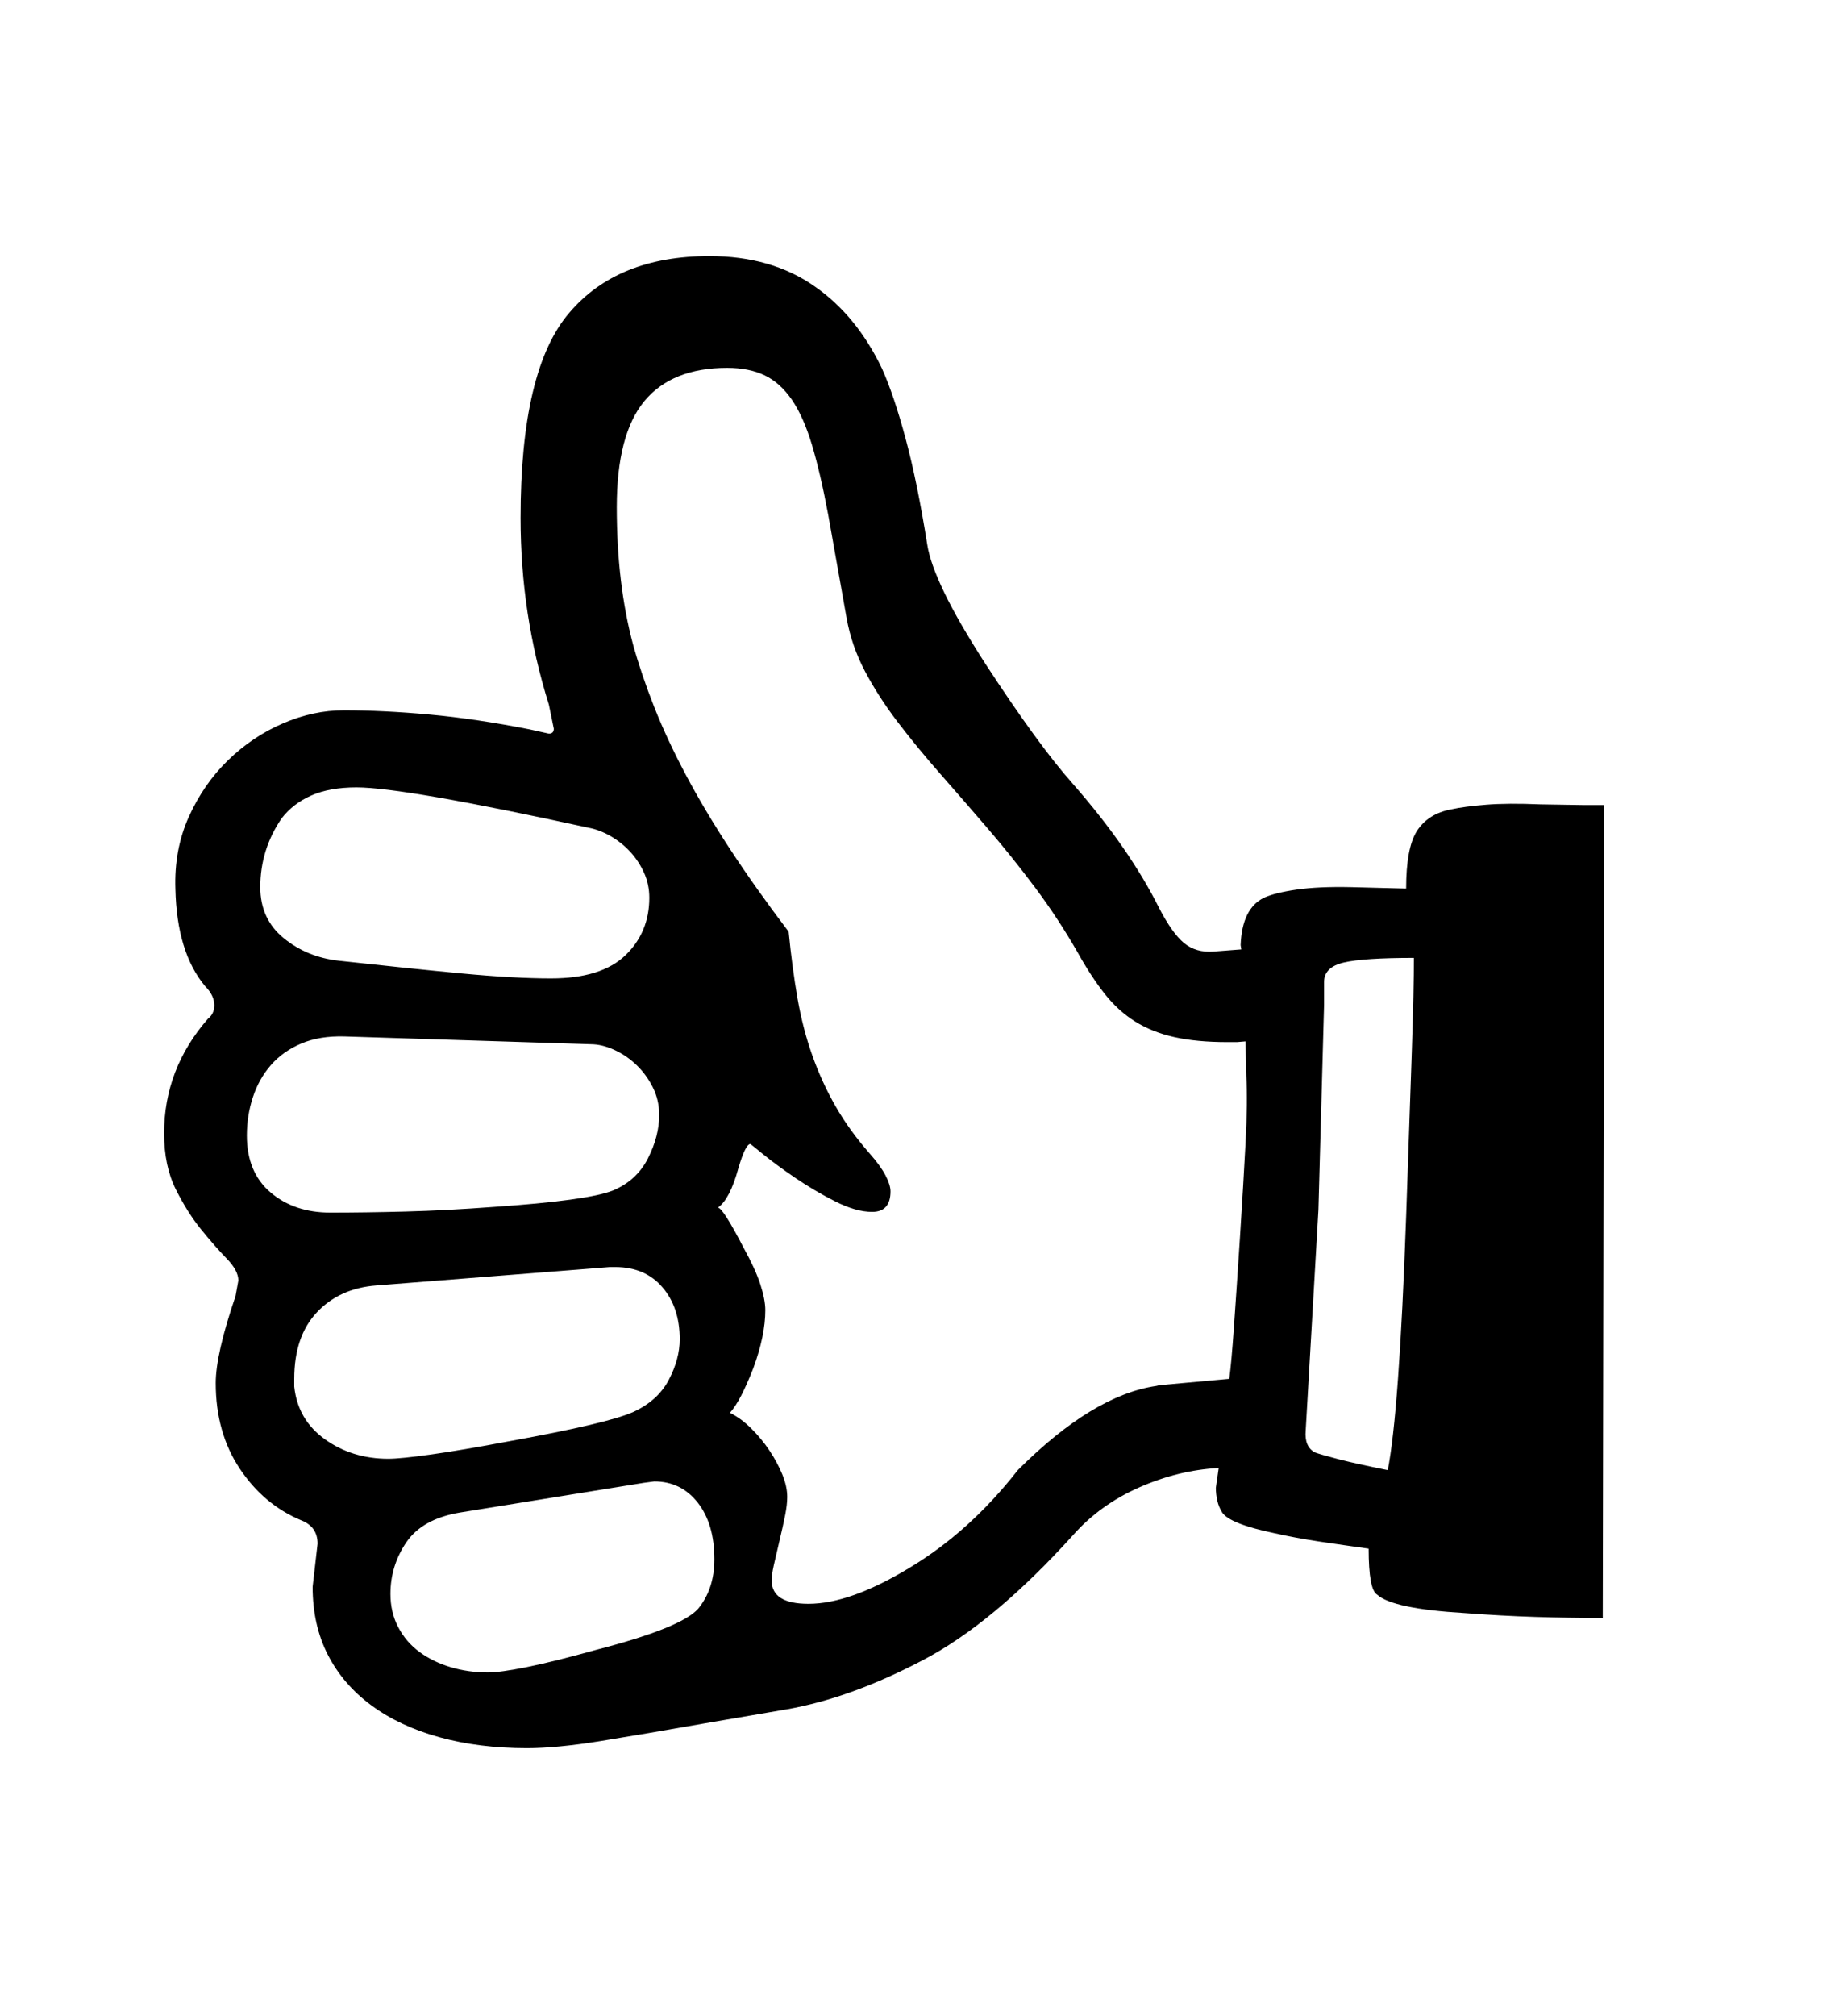 <svg xmlns="http://www.w3.org/2000/svg"
    viewBox="0 0 2600 2850">
  <!--
Digitized data copyright © 2011, Google Corporation.
Android is a trademark of Google and may be registered in certain jurisdictions.
Licensed under the Apache License, Version 2.0
http://www.apache.org/licenses/LICENSE-2.0
  -->
<path d="M1999 1354L1999 1354Q1928 1354 1900 1360.5 1872 1367 1872 1388L1872 1388 1872 1420 1864 1710 1846 2022Q1844 2045 1859 2053L1859 2053Q1867 2056 1892 2062.5 1917 2069 1962 2078L1962 2078Q1970 2038 1976.5 1949 1983 1860 1988 1720L1988 1720Q1993 1578 1996 1487 1999 1396 1999 1354ZM1010 2204L1010 2204Q1010 2154 986.5 2124 963 2094 925 2094L925 2094 910 2096 650 2138Q597 2147 574.5 2180 552 2213 552 2253L552 2253Q552 2279 563 2300 574 2321 593 2335 612 2349 637 2356.5 662 2364 690 2364L690 2364Q707 2364 744.5 2356.5 782 2349 843 2332L843 2332Q963 2301 987 2274L987 2274Q1010 2246 1010 2204ZM416 1949L416 1949 416 1960Q421 2007 459.5 2034.5 498 2062 549 2062L549 2062Q566 2062 609 2056 652 2050 721 2037L721 2037Q859 2012 895 1996L895 1996Q930 1980 945.5 1950.5 961 1921 961 1893L961 1893Q961 1848 936.5 1819.5 912 1791 870 1791L870 1791 862 1791 532 1817Q480 1821 448 1855 416 1889 416 1949ZM368 1254L368 1254Q368 1299 401 1326 434 1353 479 1358L479 1358Q579 1369 653 1376 727 1383 779 1383L779 1383Q850 1383 884 1350.5 918 1318 918 1269L918 1269Q918 1250 910.5 1233.5 903 1217 891 1204 879 1191 863.5 1182 848 1173 832 1170L832 1170Q571 1113 504 1113L504 1113Q466 1113 440 1124.5 414 1136 398 1157L398 1157Q368 1201 368 1254ZM349 1605L349 1605Q349 1657 382.5 1685.5 416 1714 467 1714L467 1714Q516 1714 573.5 1712.5 631 1711 698 1706L698 1706Q830 1697 866 1683L866 1683Q900 1669 916 1637.5 932 1606 932 1576L932 1576Q932 1555 923 1537 914 1519 900 1505.5 886 1492 868.5 1484 851 1476 835 1476L835 1476 487 1465Q452 1464 426 1475 400 1486 383 1505.5 366 1525 357.5 1551 349 1577 349 1605ZM1762 1520L1762 1520 1761 1472 1749 1473 1735 1473Q1692 1473 1660.5 1466 1629 1459 1605 1444 1581 1429 1562 1405 1543 1381 1524 1347L1524 1347Q1496 1298 1463 1254 1430 1210 1396 1170.5 1362 1131 1329.5 1094 1297 1057 1269.5 1021 1242 985 1223 949 1204 913 1197 874L1197 874 1171 728Q1160 669 1148 629 1136 589 1119.5 565 1103 541 1081 530.5 1059 520 1028 520L1028 520Q950 520 911 567 872 614 872 717L872 717Q872 825 895 911L895 911Q907 954 925 999.5 943 1045 969.5 1095 996 1145 1032 1200 1068 1255 1115 1317L1115 1317Q1120 1368 1127.5 1411 1135 1454 1148.5 1492 1162 1530 1181.5 1564 1201 1598 1230 1631L1230 1631Q1245 1648 1252 1661.5 1259 1675 1259 1684L1259 1684Q1259 1713 1233 1713L1233 1713Q1210 1713 1180.5 1698 1151 1683 1124.5 1665 1098 1647 1079.5 1632 1061 1617 1061 1617L1061 1617Q1054 1617 1044 1651L1044 1651Q1032 1695 1015 1707L1015 1707Q1022 1707 1052 1765L1052 1765Q1068 1794 1075 1815.5 1082 1837 1082 1852L1082 1852Q1082 1888 1065 1934L1065 1934Q1056 1957 1048 1972.5 1040 1988 1032 1997L1032 1997Q1048 2005 1062.5 2019.5 1077 2034 1088 2050.5 1099 2067 1106 2084 1113 2101 1113 2116L1113 2116Q1113 2127 1110 2142 1107 2157 1102 2178L1102 2178Q1097 2199 1094 2212.5 1091 2226 1091 2234L1091 2234Q1091 2267 1143 2267L1143 2267Q1202 2267 1286 2216L1286 2216Q1371 2165 1439 2078L1439 2078Q1545 1972 1635 1959L1635 1959 1639 1958 1738 1949Q1741 1926 1744.5 1876.5 1748 1827 1753 1750L1753 1750Q1758 1672 1761 1615 1764 1558 1762 1520ZM2178 1137L2178 1137 2241 1138 2268 1138 2266 2287Q2219 2287 2170.5 2285.5 2122 2284 2070 2280L2070 2280Q1969 2274 1947 2254L1947 2254Q1935 2247 1935 2189L1935 2189Q1899 2184 1865.5 2179 1832 2174 1801 2167L1801 2167Q1739 2154 1728 2138L1728 2138Q1723 2130 1721 2121 1719 2112 1719 2103L1719 2103 1723 2075Q1666 2078 1610.5 2102.5 1555 2127 1517 2170L1517 2170Q1404 2295 1304 2347L1304 2347Q1203 2400 1113 2416L1113 2416 996 2436Q911 2451 849 2461 787 2471 745 2471L745 2471Q677 2471 621 2455.5 565 2440 525 2410.5 485 2381 463.5 2339 442 2297 442 2243L442 2243 449 2182Q449 2158 426 2149L426 2149Q373 2127 339 2076 305 2025 305 1955L305 1955Q305 1914 333 1832L333 1832 337 1810Q337 1796 320.5 1779 304 1762 284.5 1738 265 1714 248.5 1681 232 1648 232 1602L232 1602Q232 1511 294 1440L294 1440Q303 1433 303 1421L303 1421Q303 1407 290 1394L290 1394Q250 1346 248 1257L248 1257Q246 1201 267 1154.5 288 1108 322.5 1074.5 357 1041 400 1022.5 443 1004 486 1004L486 1004Q542 1004 607.5 1010 673 1016 749 1031L749 1031 776 1037Q783 1037 783 1030L783 1030 776 996Q756 932 746 866.5 736 801 736 732L736 732Q736 522 805 442L805 442Q873 362 1003 362L1003 362Q1091 362 1152 405L1152 405Q1211 446 1247 521L1247 521Q1264 559 1280.5 620.5 1297 682 1311 770L1311 770Q1315 796 1335 837.5 1355 879 1393 938L1393 938Q1468 1053 1516 1107L1516 1107Q1558 1155 1588 1198.5 1618 1242 1638 1282L1638 1282Q1657 1319 1674 1333 1691 1347 1716 1345L1716 1345 1755 1342 1754 1336Q1756 1284 1787 1269L1787 1269Q1802 1262 1833 1257.5 1864 1253 1910 1254L1910 1254 1988 1256Q1988 1199 2003 1175L2003 1175Q2019 1150 2052 1144L2052 1144Q2070 1140 2101 1137.5 2132 1135 2178 1137Z"/>
</svg>